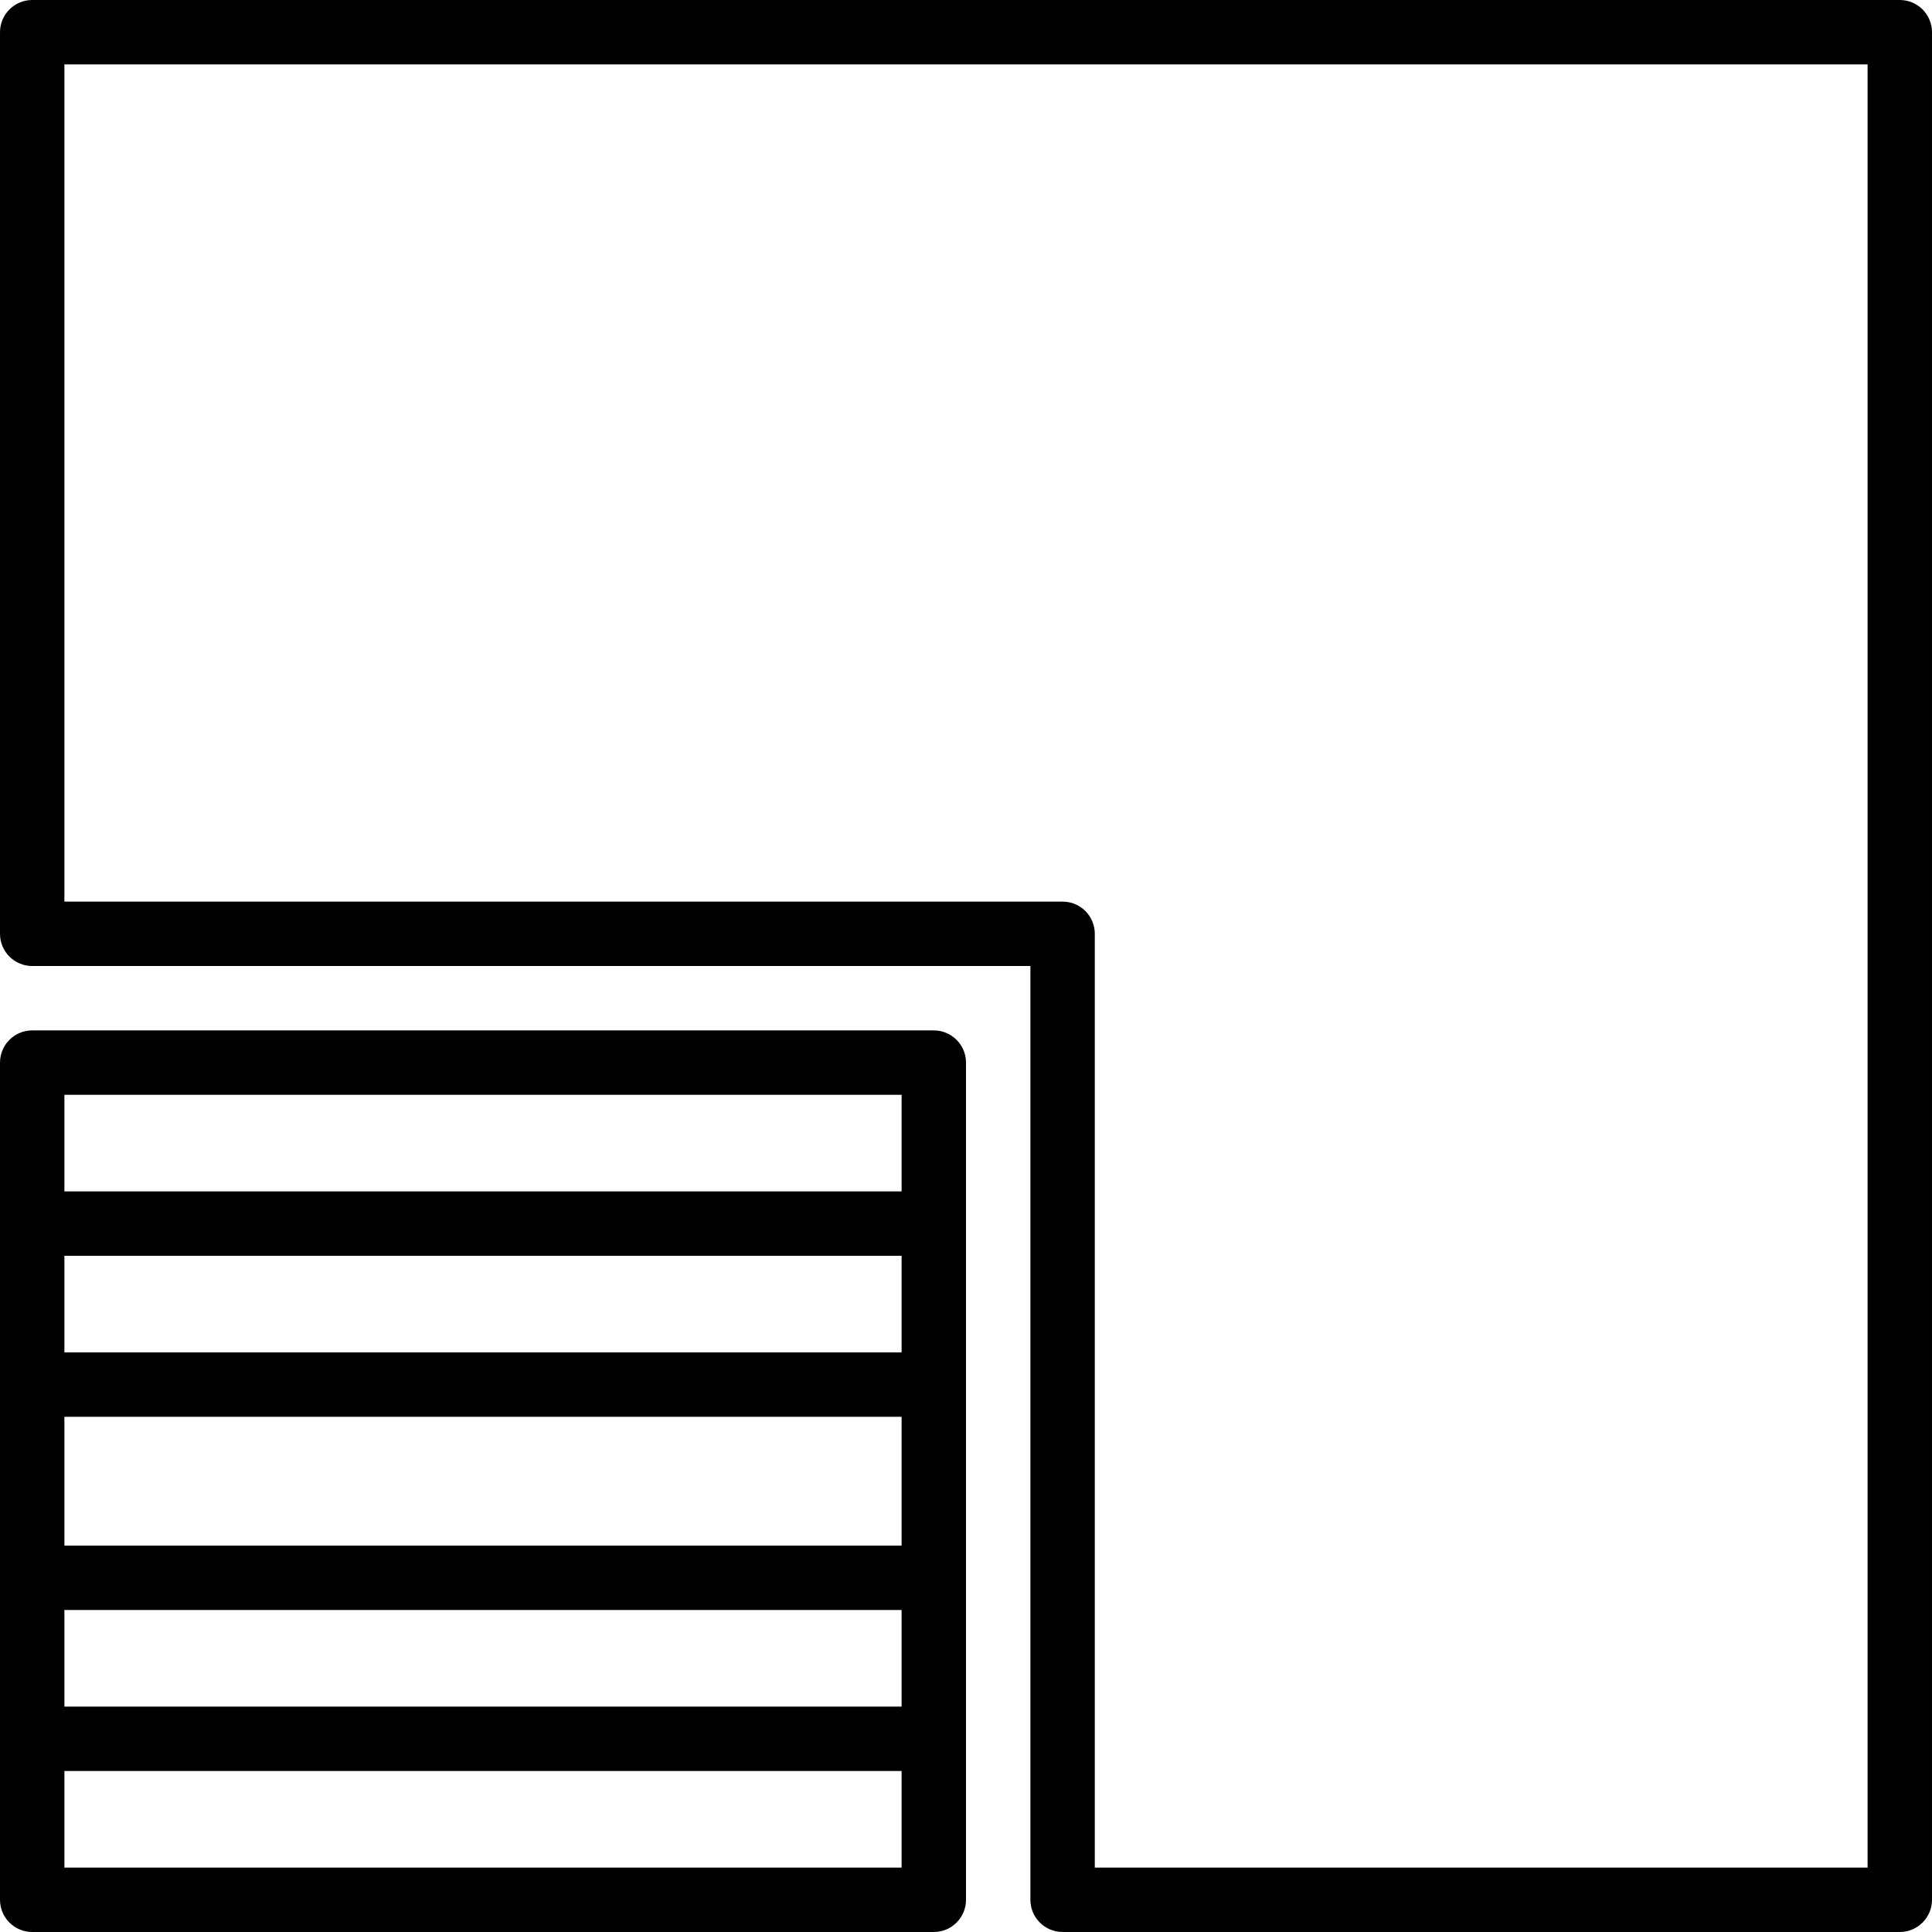 <?xml version="1.0" encoding="iso-8859-1"?>
<!-- Generator: Adobe Illustrator 19.0.0, SVG Export Plug-In . SVG Version: 6.00 Build 0)  -->
<svg version="1.1" id="Capa_1" xmlns="http://www.w3.org/2000/svg" xmlns:xlink="http://www.w3.org/1999/xlink" x="0px" y="0px"
	 viewBox="0 0 480.004 480.004" style="enable-background:new 0 0 480.004 480.004;" xml:space="preserve">
<g>
	<g>
		<path d="M232.006,256.004c-0.001,0-0.003,0-0.004,0h-224c-4.417-0.001-7.999,3.579-8,7.996c0,0.001,0,0.003,0,0.004v208
			c-0.001,4.417,3.579,7.999,7.996,8c0.001,0,0.003,0,0.004,0h224c4.417,0.001,7.999-3.579,8-7.996c0-0.001,0-0.003,0-0.004v-208
			C240.003,259.587,236.423,256.005,232.006,256.004z M224.002,464.004h-208v-24h208V464.004z M224.002,424.004h-208v-24h208
			V424.004z M224.002,384.004h-208v-32h208V384.004z M224.002,336.004h-208v-24h208V336.004z M224.002,296.004h-208v-24h208V296.004
			z"/>
	</g>
</g>
<g>
	<g>
		<path d="M477.658,2.344C476.159,0.843,474.124,0,472.002,0l-464,0.004C3.585,0.003,0.003,3.583,0.002,8c0,0.001,0,0.003,0,0.004
			v224c-0.001,4.417,3.579,7.999,7.996,8c0.001,0,0.003,0,0.004,0h248V472c-0.001,4.417,3.579,7.999,7.996,8
			c0.001,0,0.003,0,0.004,0h208c4.417,0.001,7.999-3.579,8-7.996c0-0.001,0-0.003,0-0.004V8
			C480.002,5.879,479.158,3.844,477.658,2.344z M464.002,464h-192V232.004c0.001-4.417-3.579-7.999-7.996-8
			c-0.001,0-0.003,0-0.004,0h-248v-208h448V464z"/>
	</g>
</g>
<g>
</g>
<g>
</g>
<g>
</g>
<g>
</g>
<g>
</g>
<g>
</g>
<g>
</g>
<g>
</g>
<g>
</g>
<g>
</g>
<g>
</g>
<g>
</g>
<g>
</g>
<g>
</g>
<g>
</g>
</svg>
